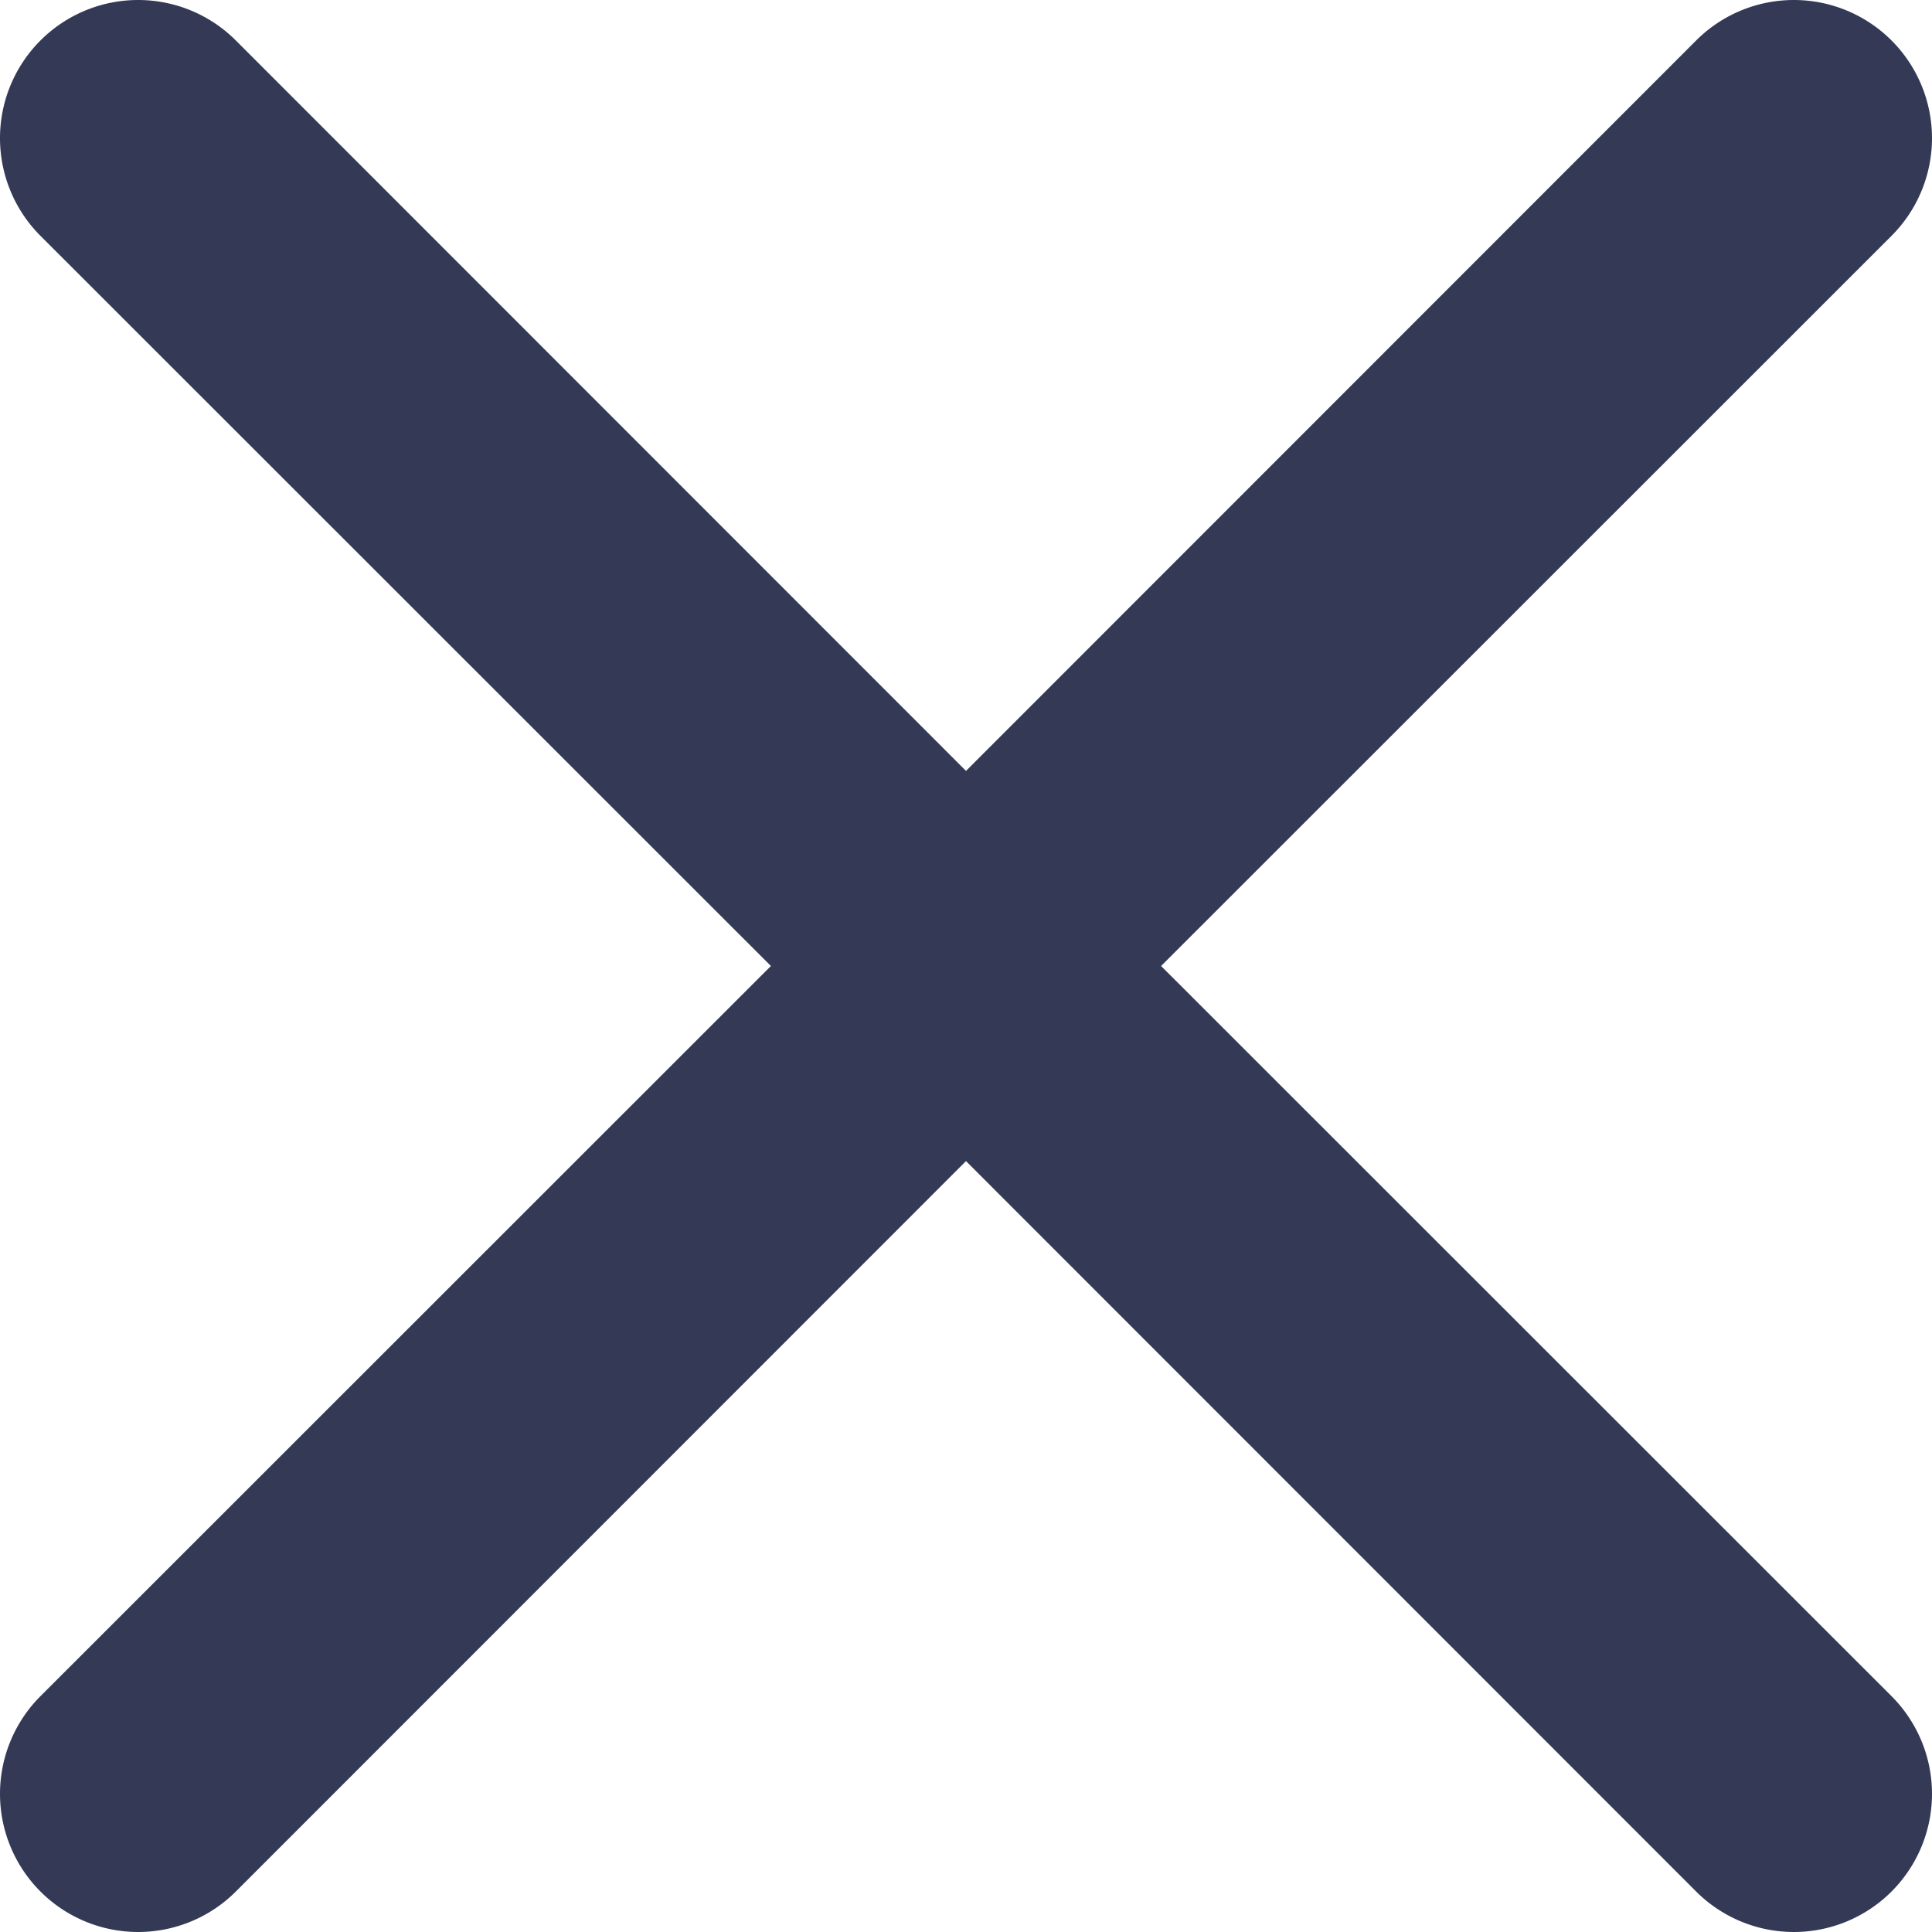 <svg t="1650361860155" class="icon" viewBox="0 0 1024 1024" version="1.1" xmlns="http://www.w3.org/2000/svg" p-id="3395" width="200" height="200"><path d="M899 21.447a73.129 73.129 0 1 1 103.551 103.551L615.404 511.999l387.147 387.001a73.129 73.129 0 1 1-103.551 103.551L511.999 615.404 124.999 1002.551a73.129 73.129 0 1 1-103.551-103.551L408.594 511.999 21.447 124.999A73.129 73.129 0 1 1 124.999 21.447L511.999 408.594 899 21.447z" fill="#343a56" p-id="3396"></path></svg>